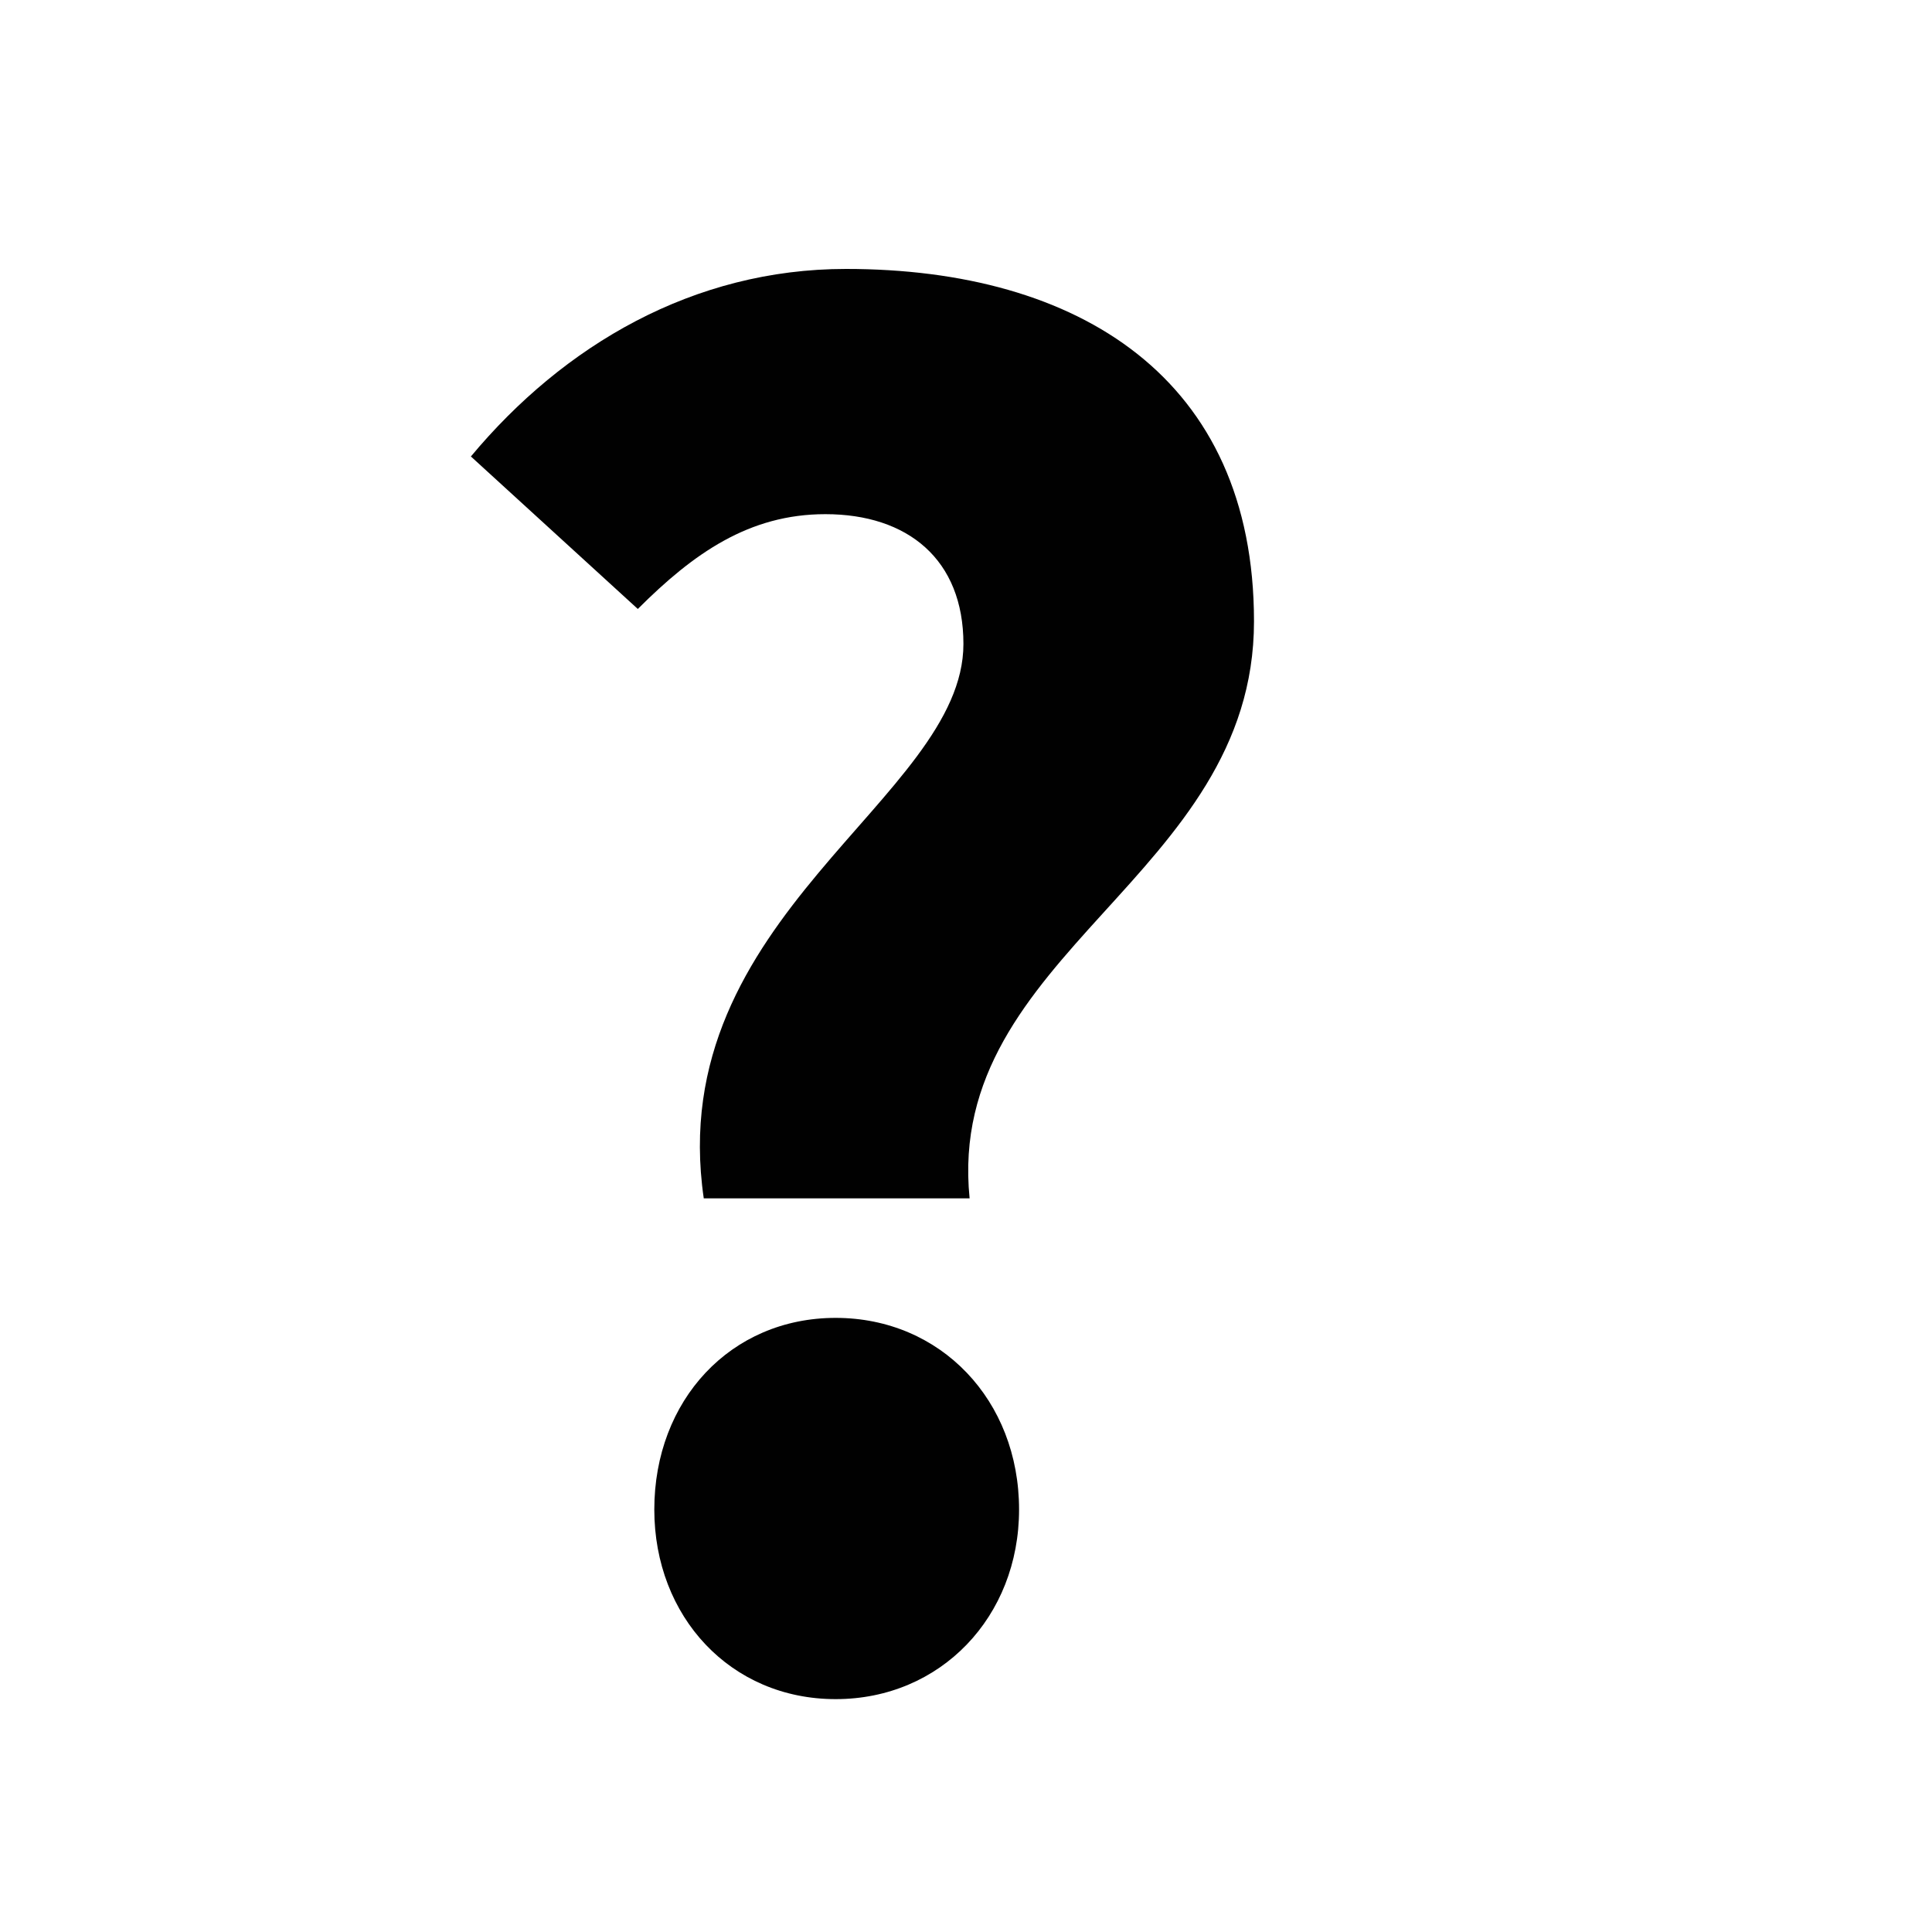 <?xml version="1.0" encoding="UTF-8" standalone="no"?>
<svg width="15px" height="15px" viewBox="0 0 15 15" version="1.1" xmlns="http://www.w3.org/2000/svg" xmlns:xlink="http://www.w3.org/1999/xlink">
    <!-- Generator: Sketch 41.2 (35397) - http://www.bohemiancoding.com/sketch -->
    <title>undefined</title>
    <desc>Created with Sketch.</desc>
    <defs></defs>
    <g id="Page-1" stroke="none" stroke-width="1" fill="none" fill-rule="evenodd">
        <g id="undefined" fill="#010101">
            <path d="M5.464,9.304 L7.528,9.304 C7.336,7.4 9.736,6.808 9.736,4.824 C9.736,2.936 8.376,2.088 6.568,2.088 C5.384,2.088 4.376,2.68 3.656,3.544 L4.952,4.728 C5.384,4.296 5.816,3.992 6.408,3.992 C7.048,3.992 7.48,4.344 7.48,5 C7.48,6.2 5.144,7.112 5.464,9.304 Z M5.08,11.72 C5.08,12.552 5.672,13.192 6.488,13.192 C7.304,13.192 7.912,12.552 7.912,11.72 C7.912,10.872 7.304,10.232 6.488,10.232 C5.672,10.232 5.08,10.872 5.08,11.72 Z" id="?"></path>
        </g>
    </g>
</svg>